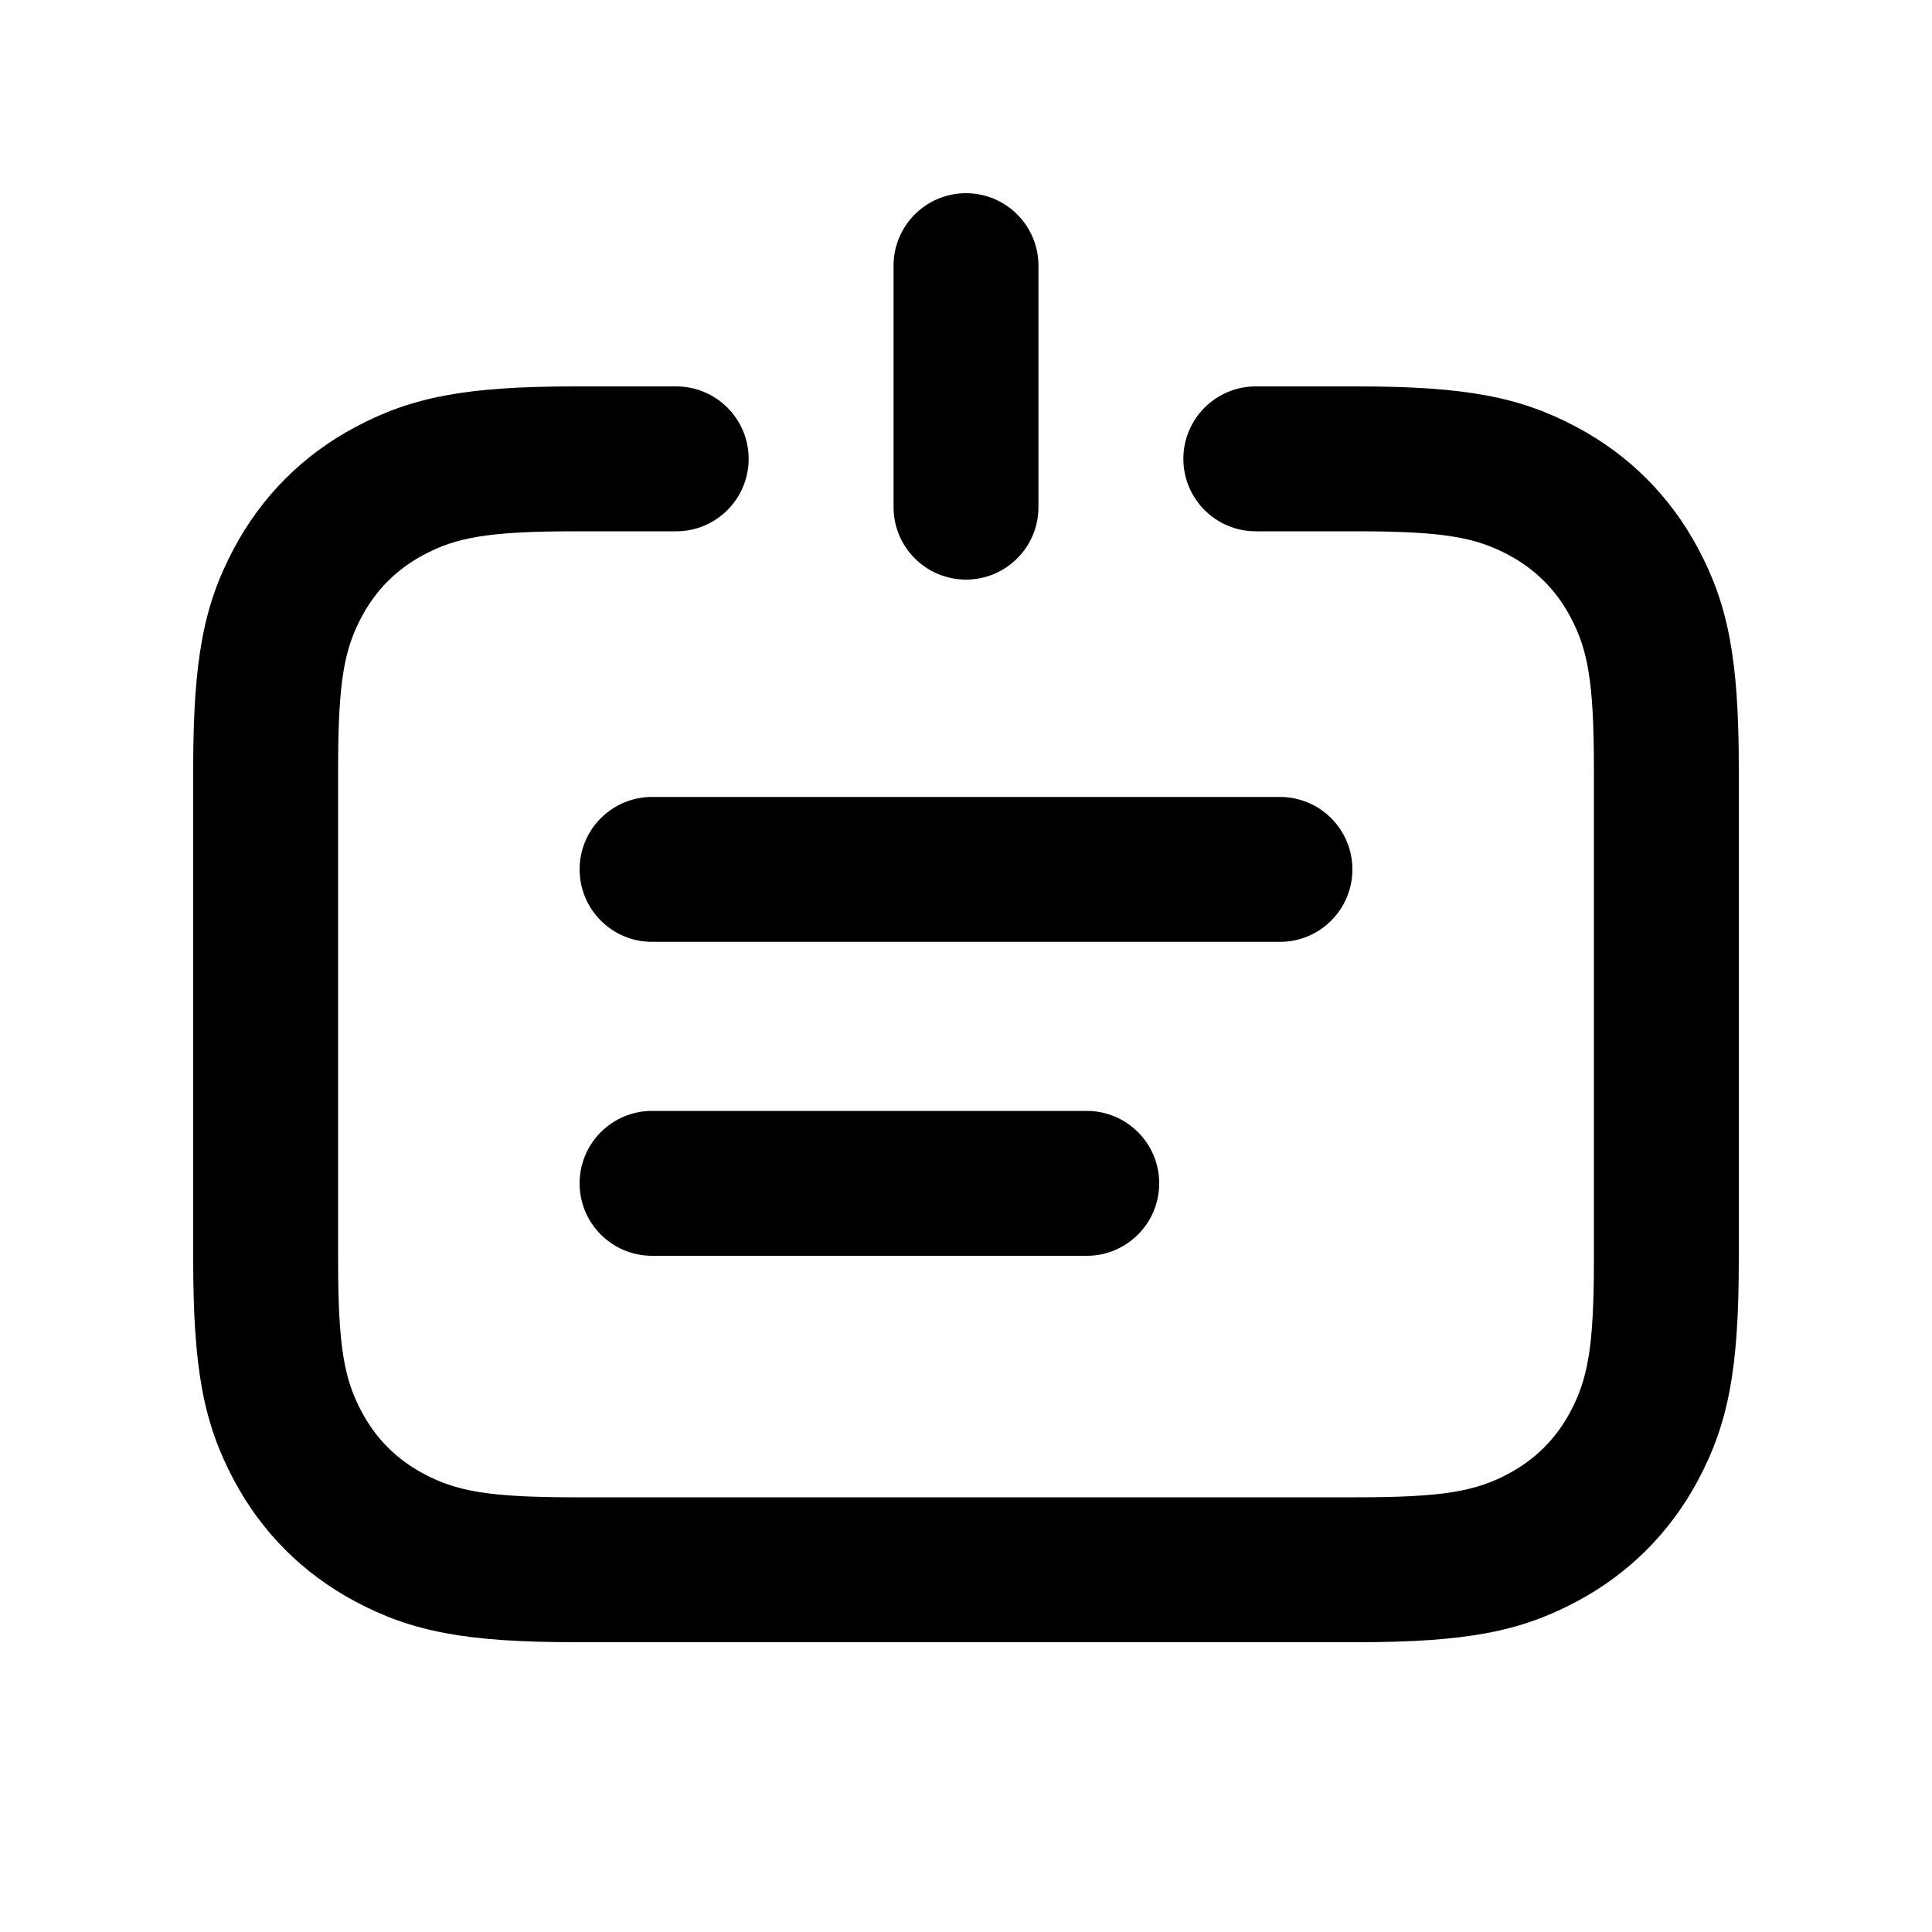 <?xml version="1.0" encoding="UTF-8"?>
<svg width="20px" height="20px" viewBox="0 0 20 20" version="1.1" xmlns="http://www.w3.org/2000/svg" xmlns:xlink="http://www.w3.org/1999/xlink">
    <!-- Generator: Sketch 56 (81588) - https://sketch.com -->
    <title>community_name_20</title>
    <desc>Created with Sketch.</desc>
    <g id="Page-2" stroke="none" stroke-width="1" fill="none" fill-rule="evenodd">
        <g id="community_name_20" fill-rule="nonzero">
            <rect id="Rectangle-2" x="0" y="0" width="20" height="20"></rect>
            <path d="M13,5.5 C12.586,5.5 12.25,5.164 12.25,4.75 C12.25,4.336 12.586,4 13,4 L14.045,4 C15.174,4 15.738,4.109 16.325,4.423 C16.863,4.71 17.29,5.137 17.577,5.675 C17.891,6.262 18,6.826 18,7.955 L18,13.045 C18,14.174 17.891,14.738 17.577,15.325 C17.29,15.863 16.863,16.29 16.325,16.577 C15.738,16.891 15.174,17 14.045,17 L5.955,17 C4.826,17 4.262,16.891 3.675,16.577 C3.137,16.29 2.71,15.863 2.423,15.325 C2.109,14.738 2,14.174 2,13.045 L2,7.955 C2,6.826 2.109,6.262 2.423,5.675 C2.71,5.137 3.137,4.71 3.675,4.423 C4.262,4.109 4.826,4 5.955,4 L7,4 C7.414,4 7.75,4.336 7.75,4.75 C7.75,5.164 7.414,5.5 7,5.5 L5.955,5.5 C5.052,5.5 4.722,5.564 4.383,5.745 C4.106,5.893 3.893,6.106 3.745,6.383 C3.564,6.722 3.5,7.052 3.5,7.955 L3.5,13.045 C3.5,13.948 3.564,14.278 3.745,14.617 C3.893,14.894 4.106,15.107 4.383,15.255 C4.722,15.436 5.052,15.5 5.955,15.5 L14.045,15.5 C14.948,15.5 15.278,15.436 15.617,15.255 C15.894,15.107 16.107,14.894 16.255,14.617 C16.436,14.278 16.5,13.948 16.5,13.045 L16.5,7.955 C16.5,7.052 16.436,6.722 16.255,6.383 C16.107,6.106 15.894,5.893 15.617,5.745 C15.278,5.564 14.948,5.5 14.045,5.5 L13,5.5 Z M10.75,5.25 C10.75,5.664 10.414,6 10,6 C9.586,6 9.25,5.664 9.25,5.25 L9.25,2.75 C9.25,2.336 9.586,2 10,2 C10.414,2 10.75,2.336 10.75,2.75 L10.75,5.25 Z M6.75,8.25 L13.25,8.25 C13.664,8.25 14,8.586 14,9 C14,9.414 13.664,9.75 13.25,9.75 L6.75,9.75 C6.336,9.75 6,9.414 6,9 C6,8.586 6.336,8.25 6.75,8.25 Z M6.75,11.5 L11.25,11.5 C11.664,11.5 12,11.836 12,12.25 C12,12.664 11.664,13 11.25,13 L6.75,13 C6.336,13 6,12.664 6,12.25 C6,11.836 6.336,11.5 6.75,11.5 Z" id="↳-Icon-Color" fill="currentColor"></path>
        </g>
    </g>
</svg>
